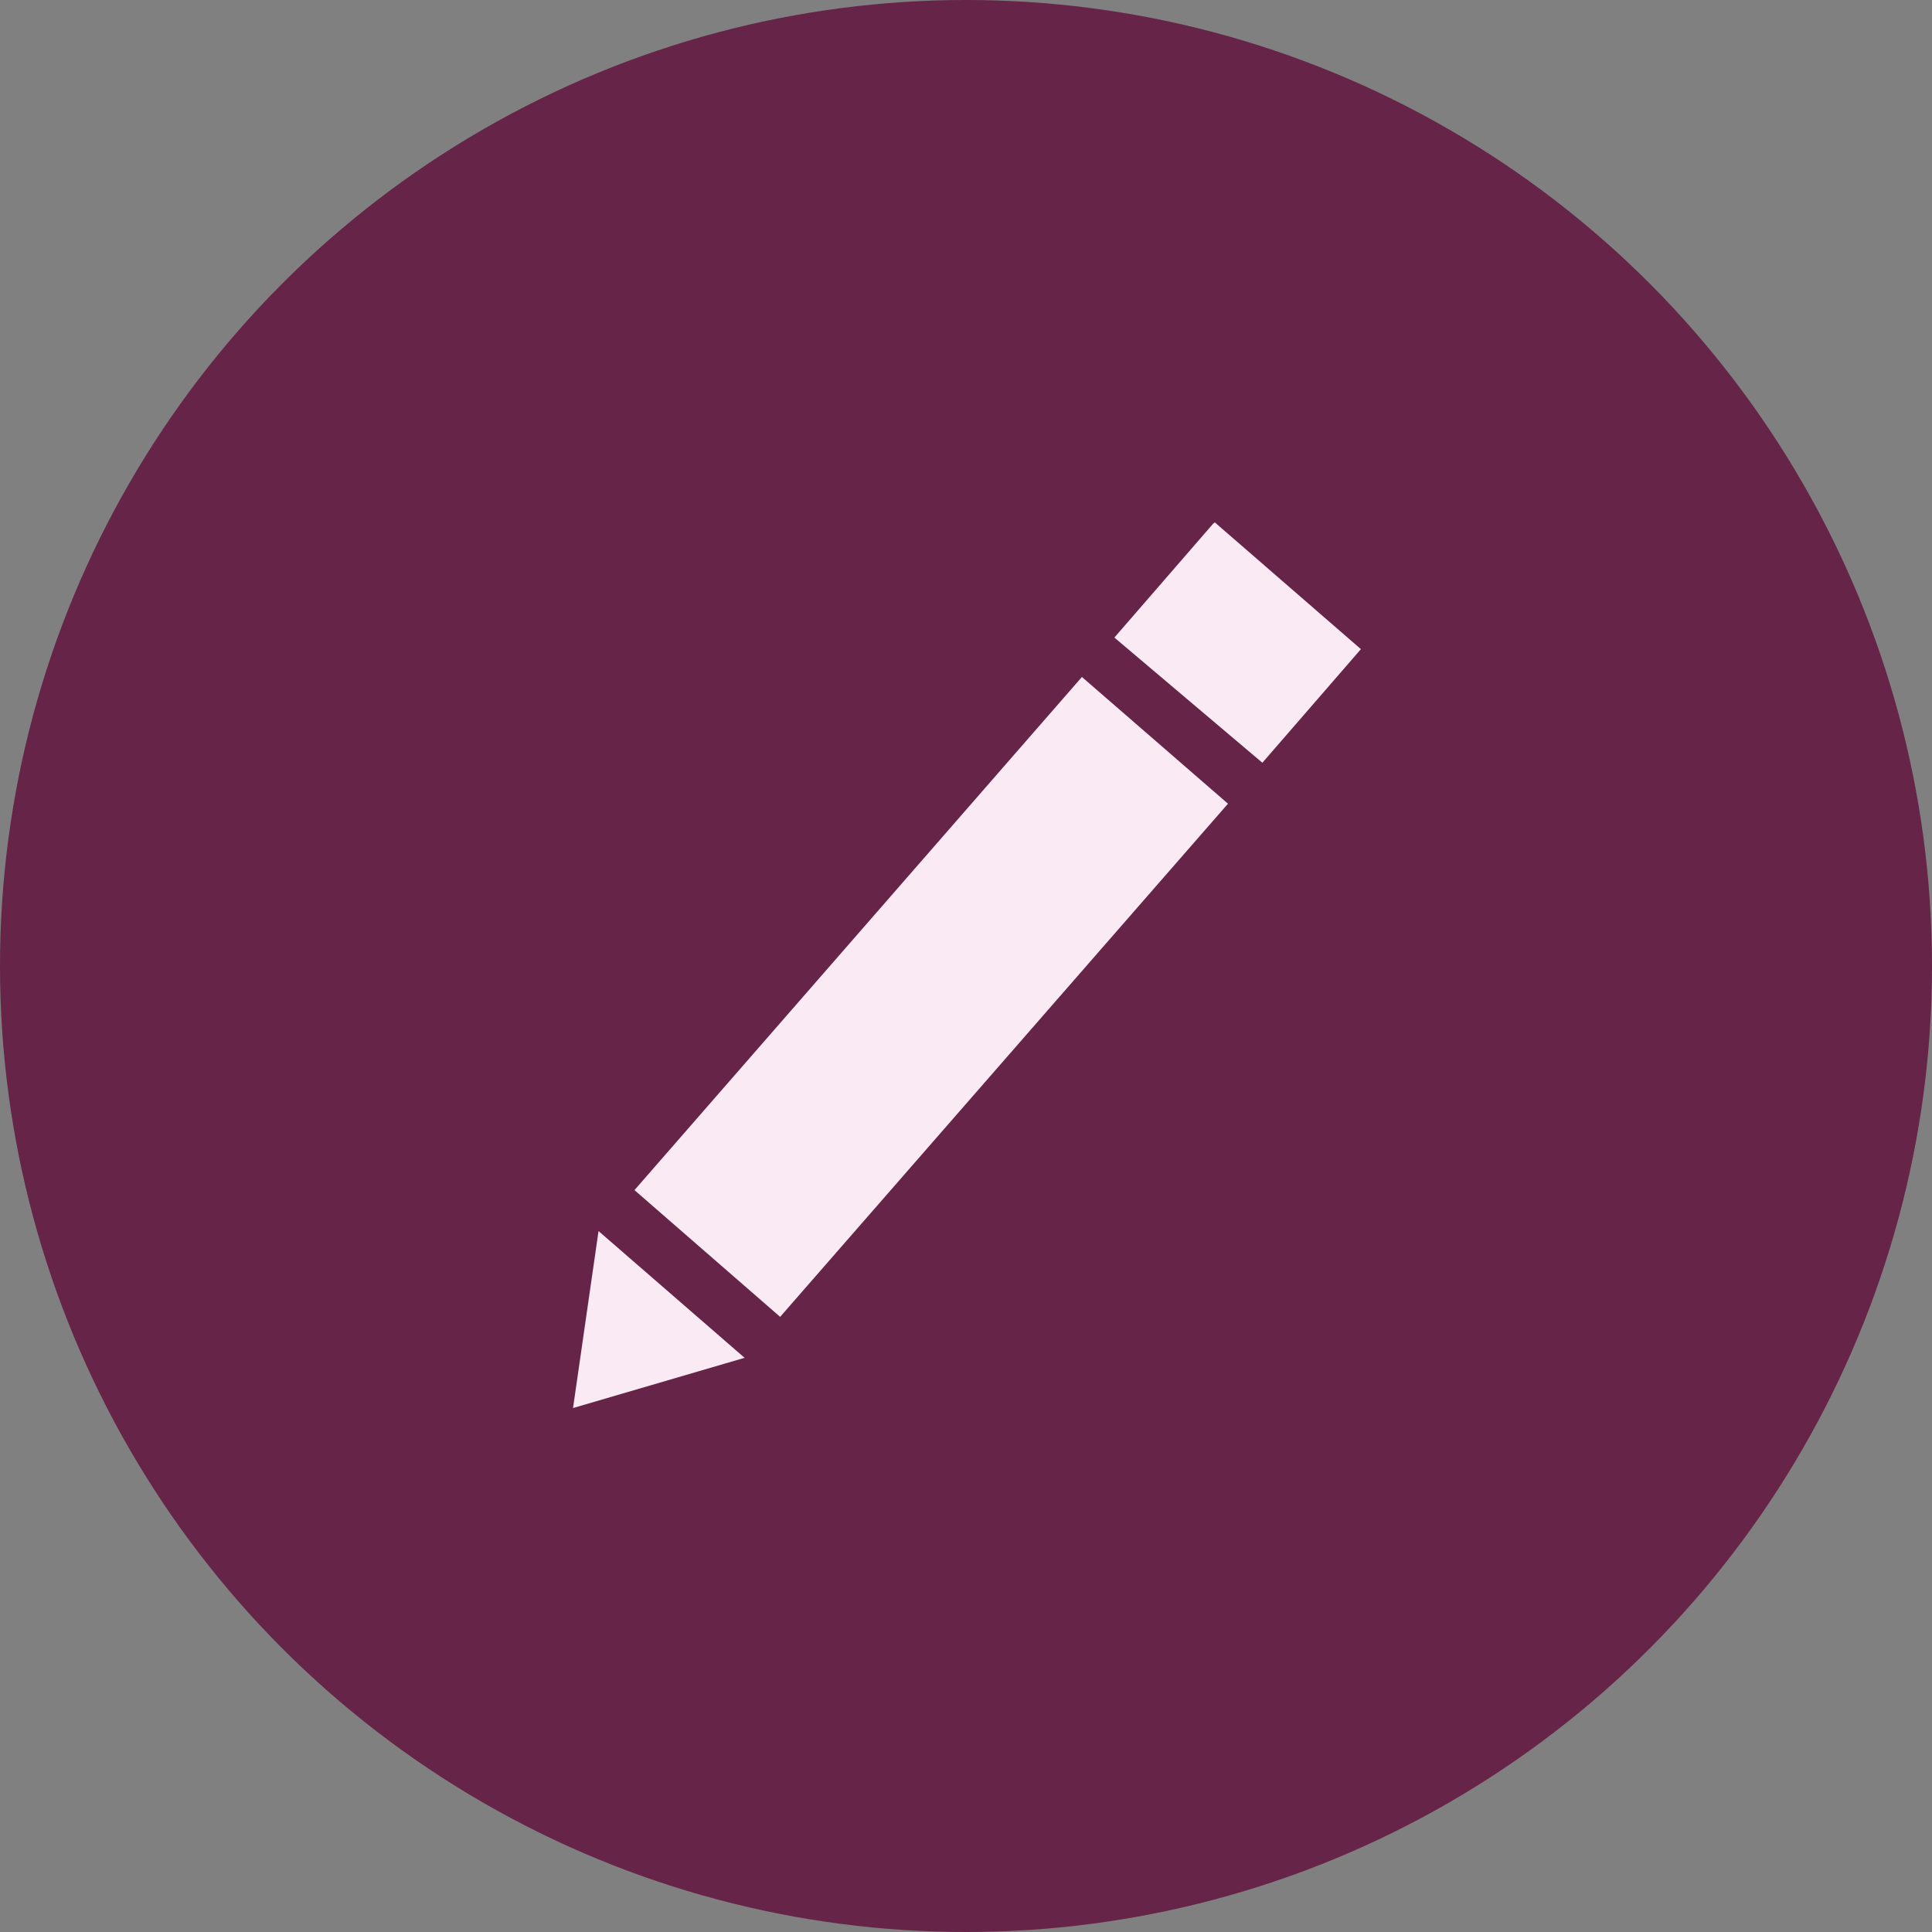 <svg id="Layer_1" data-name="Layer 1" xmlns="http://www.w3.org/2000/svg" viewBox="0 0 50 50"><rect x="0" y="0" width="50" height="50" fill="#808080" stroke="none"/><circle cx="25" cy="25" r="25" fill="#652448"/><path d="M15.49,31.86l3.78,3.28-4.44,1.3.66-4.58ZM28,17.52l3.78,3.28L20.19,34.08,16.42,30.8,28,17.52Zm3.44-4,3.78,3.28-2.55,2.94L28.84,16.5l2.55-2.94Z" fill="#faeaf3" fill-rule="evenodd"/></svg>